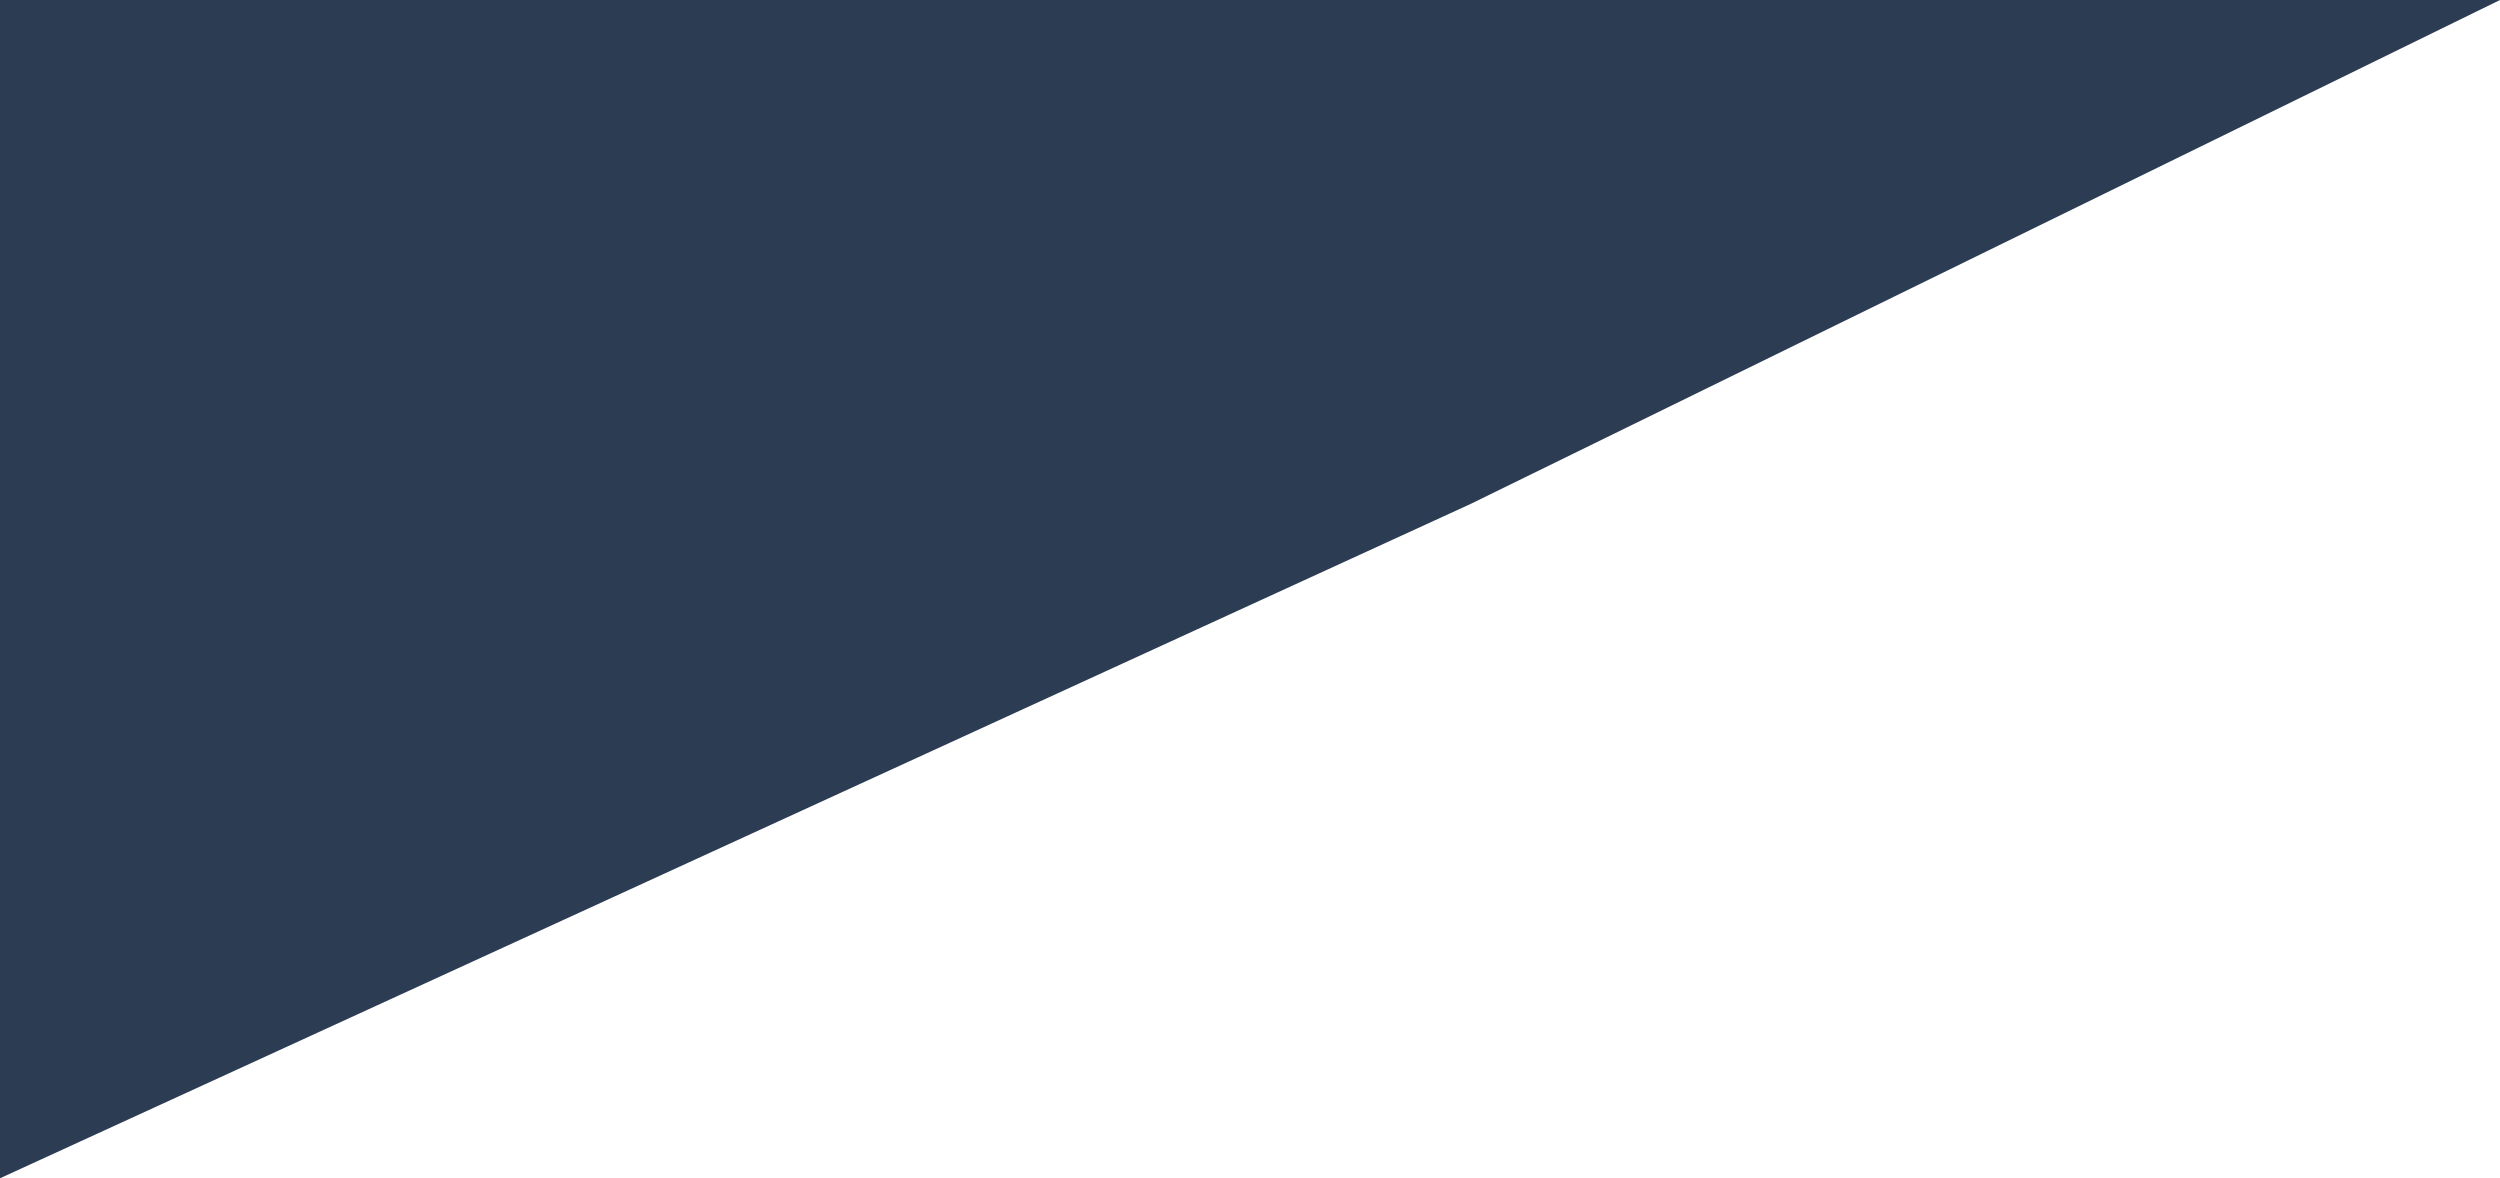 <?xml version="1.0" encoding="UTF-8" standalone="no"?><svg width='1394' height='657' viewBox='0 0 1394 657' fill='none' xmlns='http://www.w3.org/2000/svg'>
<path d='M0 0H1394L820 281L0 657V0Z' fill='#162741' fill-opacity='0.9'/>
</svg>
